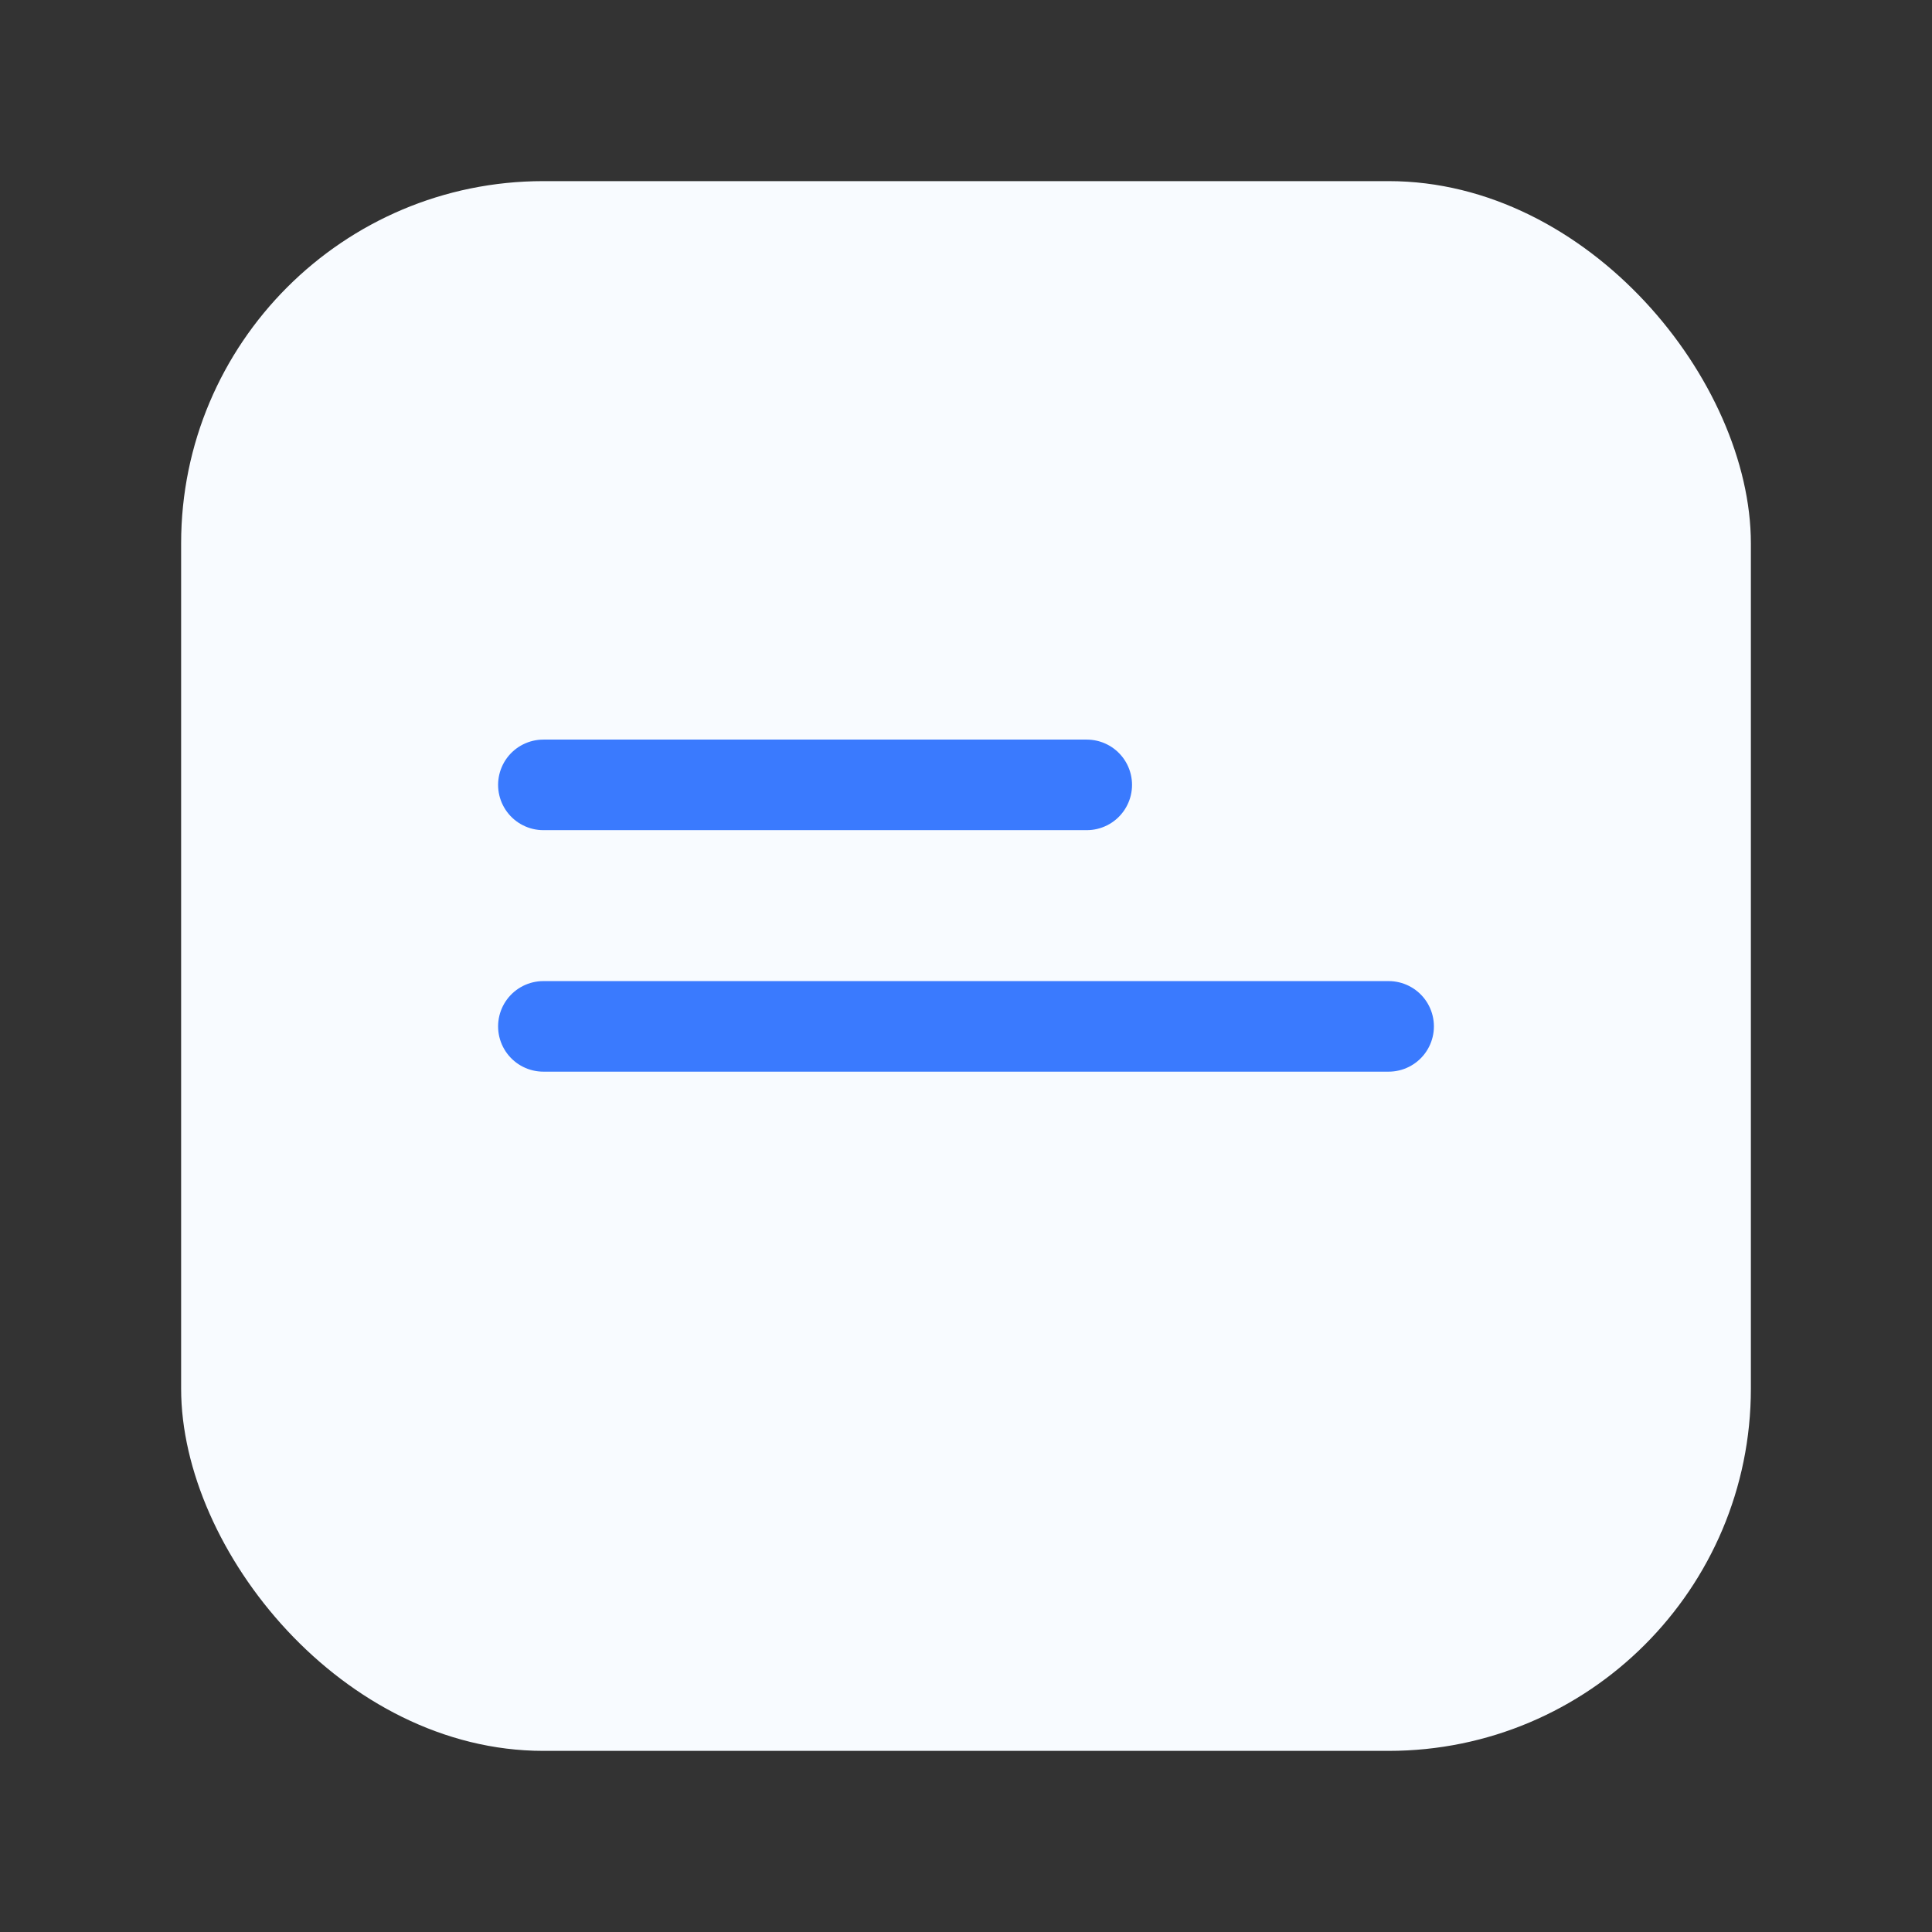 <svg xmlns="http://www.w3.org/2000/svg" viewBox="0 0 64 64">
  <rect x="0" y="0" width="64" height="64" fill="#333333" stroke="none"/>
  <rect x="6" y="6" width="52" height="52" rx="12" fill="#f8fbff"/>
  <path d="M18 34h28" stroke="#3A7AFE" stroke-width="3" stroke-linecap="round"/>
  <path d="M18 26h18" stroke="#3A7AFE" stroke-width="3" stroke-linecap="round"/>
</svg>